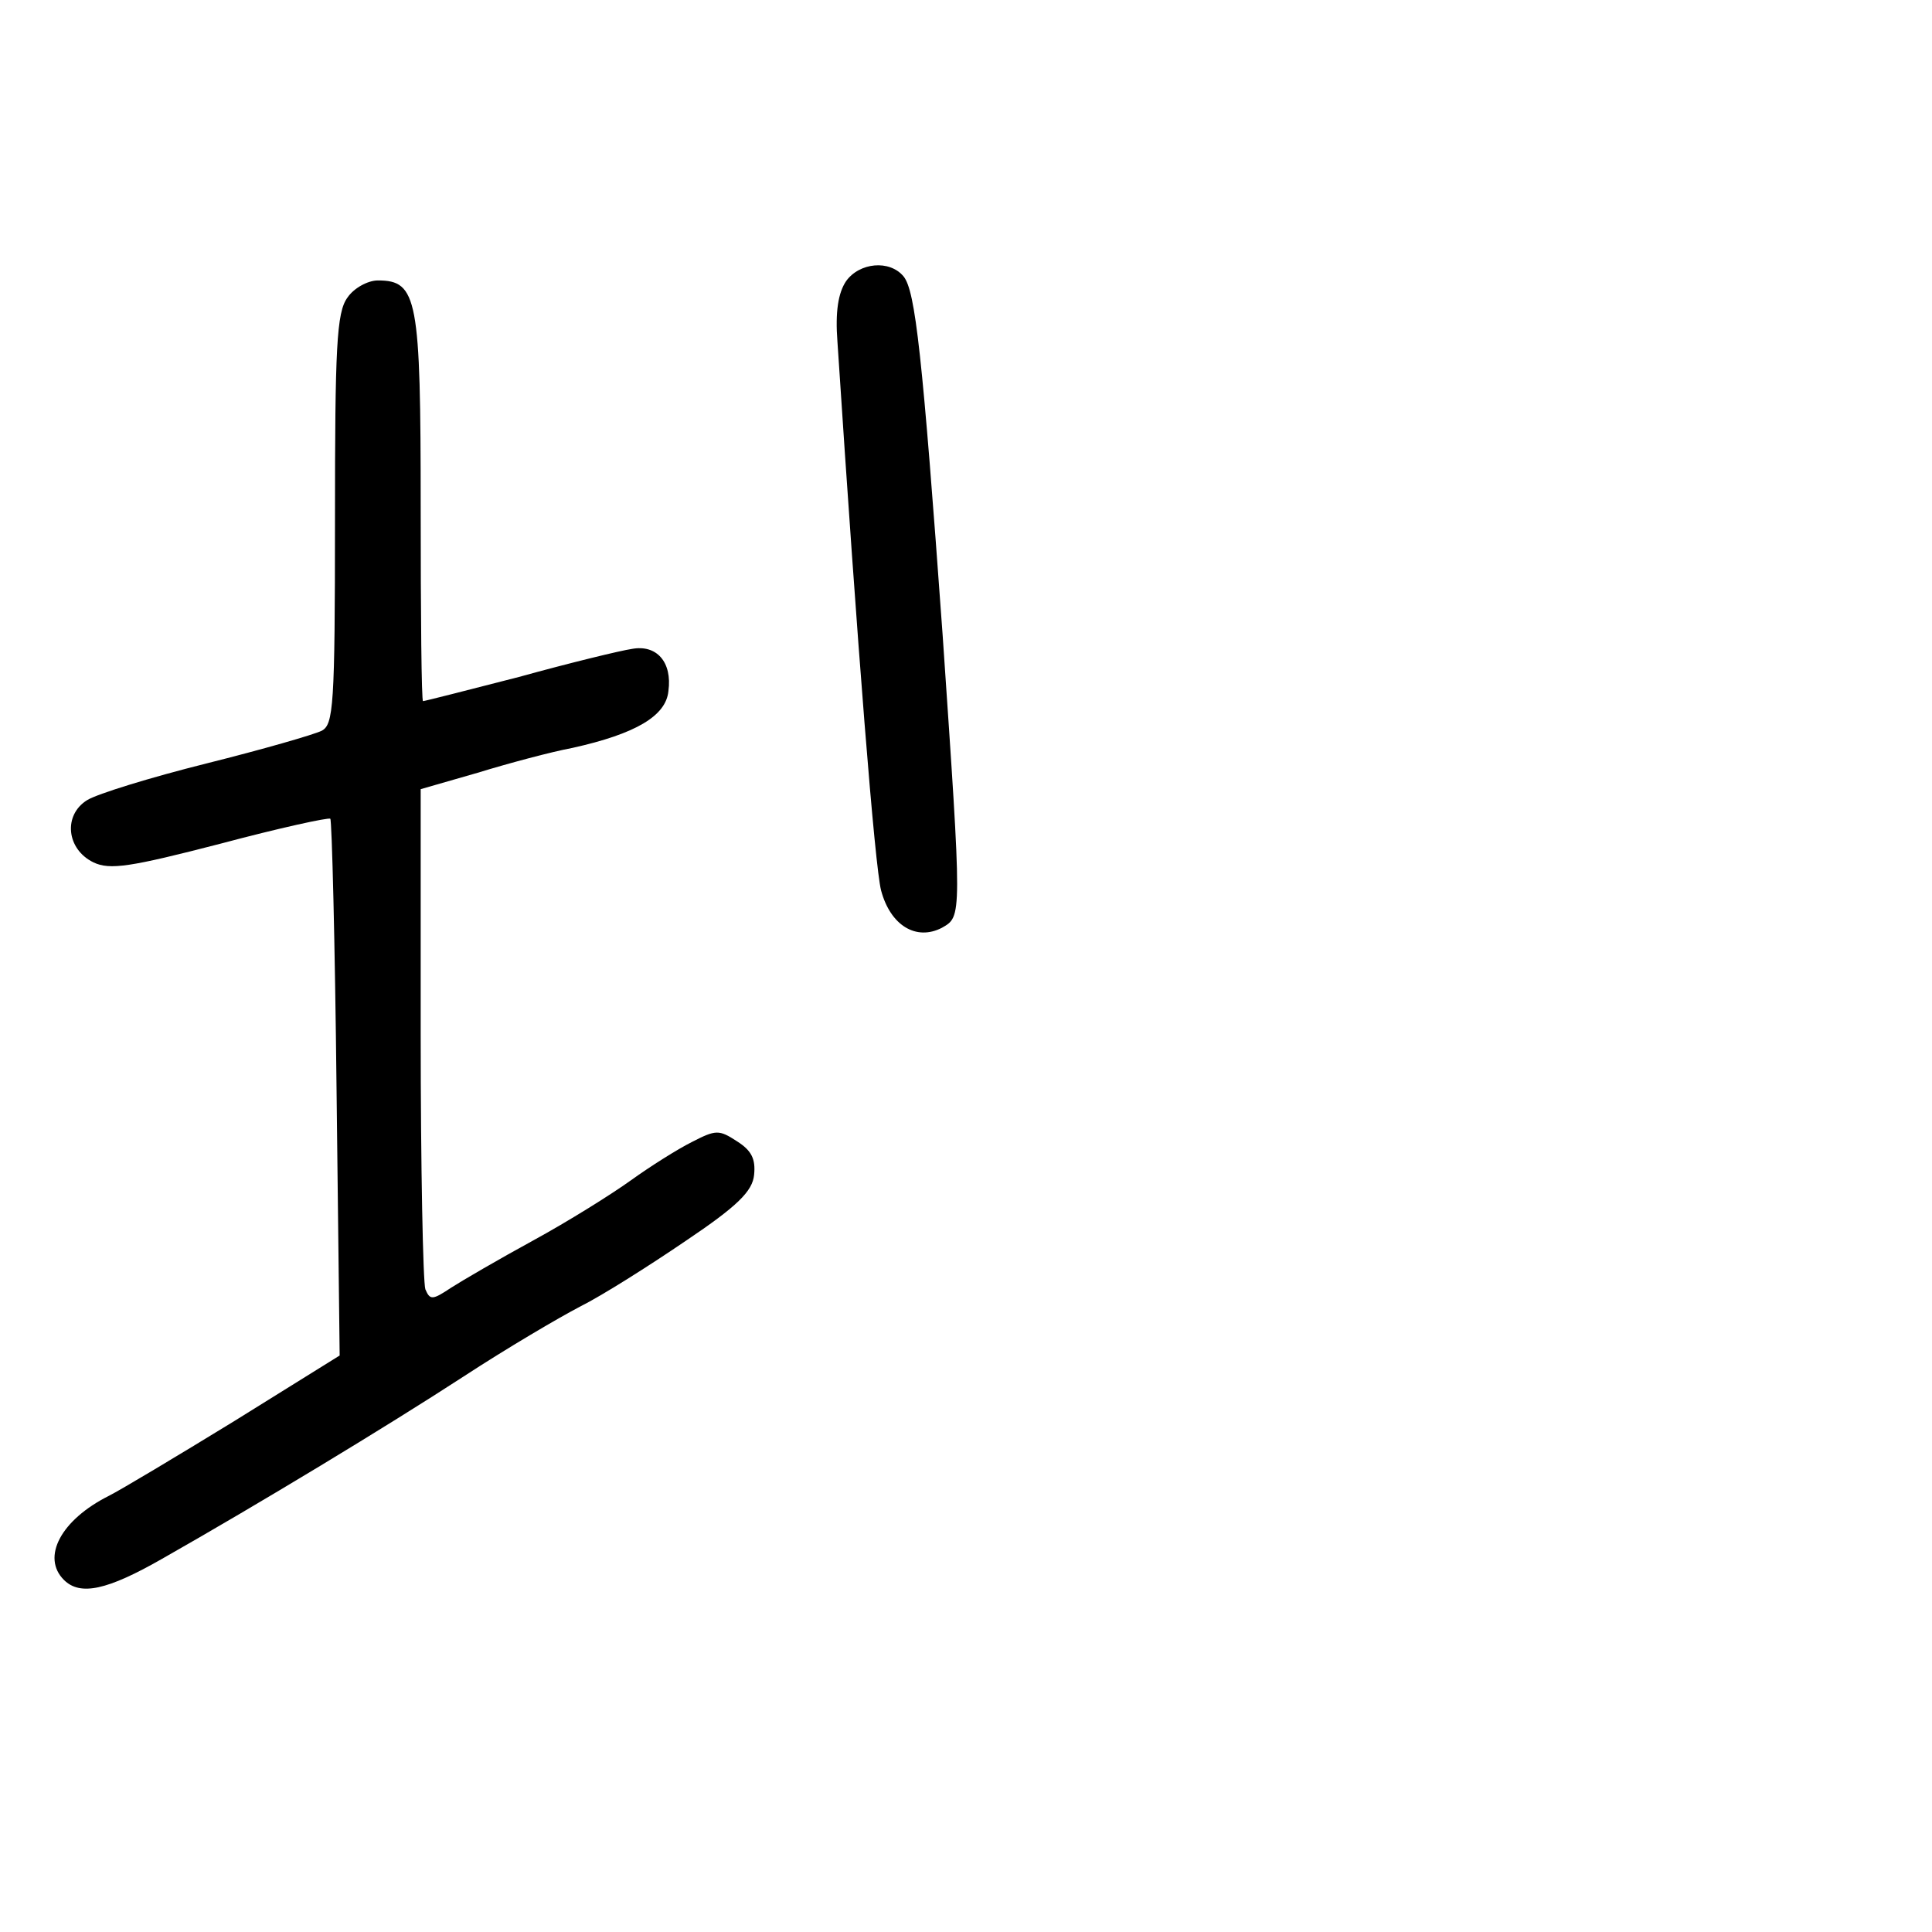 <?xml version="1.0" standalone="no"?>
<!DOCTYPE svg PUBLIC "-//W3C//DTD SVG 20010904//EN"
 "http://www.w3.org/TR/2001/REC-SVG-20010904/DTD/svg10.dtd">
<svg version="1.0" xmlns="http://www.w3.org/2000/svg"
 width="248pt" height="248pt" viewBox="0 0 248 248"
 preserveAspectRatio="xMidYMid meet">
<g transform="translate(0,248) scale(0.1,-0.1)"
fill="#000000" stroke="none">
<path d="M1086 2119 c-10 -15 -14 -39 -11 -78 26 -397 48 -673 56 -704 12 -45
45 -65 78 -48 26 15 26 10 1 376 -26 361 -35 441 -50 460 -18 22 -57 18 -74
-6z"/>
<path d="M446 2098 c-14 -19 -16 -64 -16 -285 0 -240 -2 -263 -17 -271 -10 -5
-76 -24 -148 -42 -72 -18 -140 -39 -153 -47 -31 -19 -27 -63 8 -80 21 -10 47
-6 163 24 75 20 139 34 141 32 2 -2 6 -158 8 -347 l4 -342 -135 -84 c-75 -46
-147 -89 -161 -96 -62 -31 -87 -79 -58 -108 21 -21 56 -13 126 27 125 71 287
169 387 234 55 36 123 76 150 90 28 14 88 52 135 84 67 45 86 64 88 85 2 20
-3 31 -22 43 -23 15 -27 15 -58 -1 -18 -9 -53 -31 -78 -49 -25 -18 -81 -53
-125 -77 -44 -24 -92 -52 -106 -61 -24 -16 -27 -16 -33 -2 -3 9 -6 157 -6 329
l0 313 73 21 c39 12 95 27 122 32 81 18 120 41 123 73 5 37 -15 60 -47 54 -14
-2 -80 -18 -145 -36 -66 -17 -121 -31 -123 -31 -2 0 -3 111 -3 248 0 269 -4
292 -55 292 -13 0 -31 -10 -39 -22z"/>
</g>
</svg>
